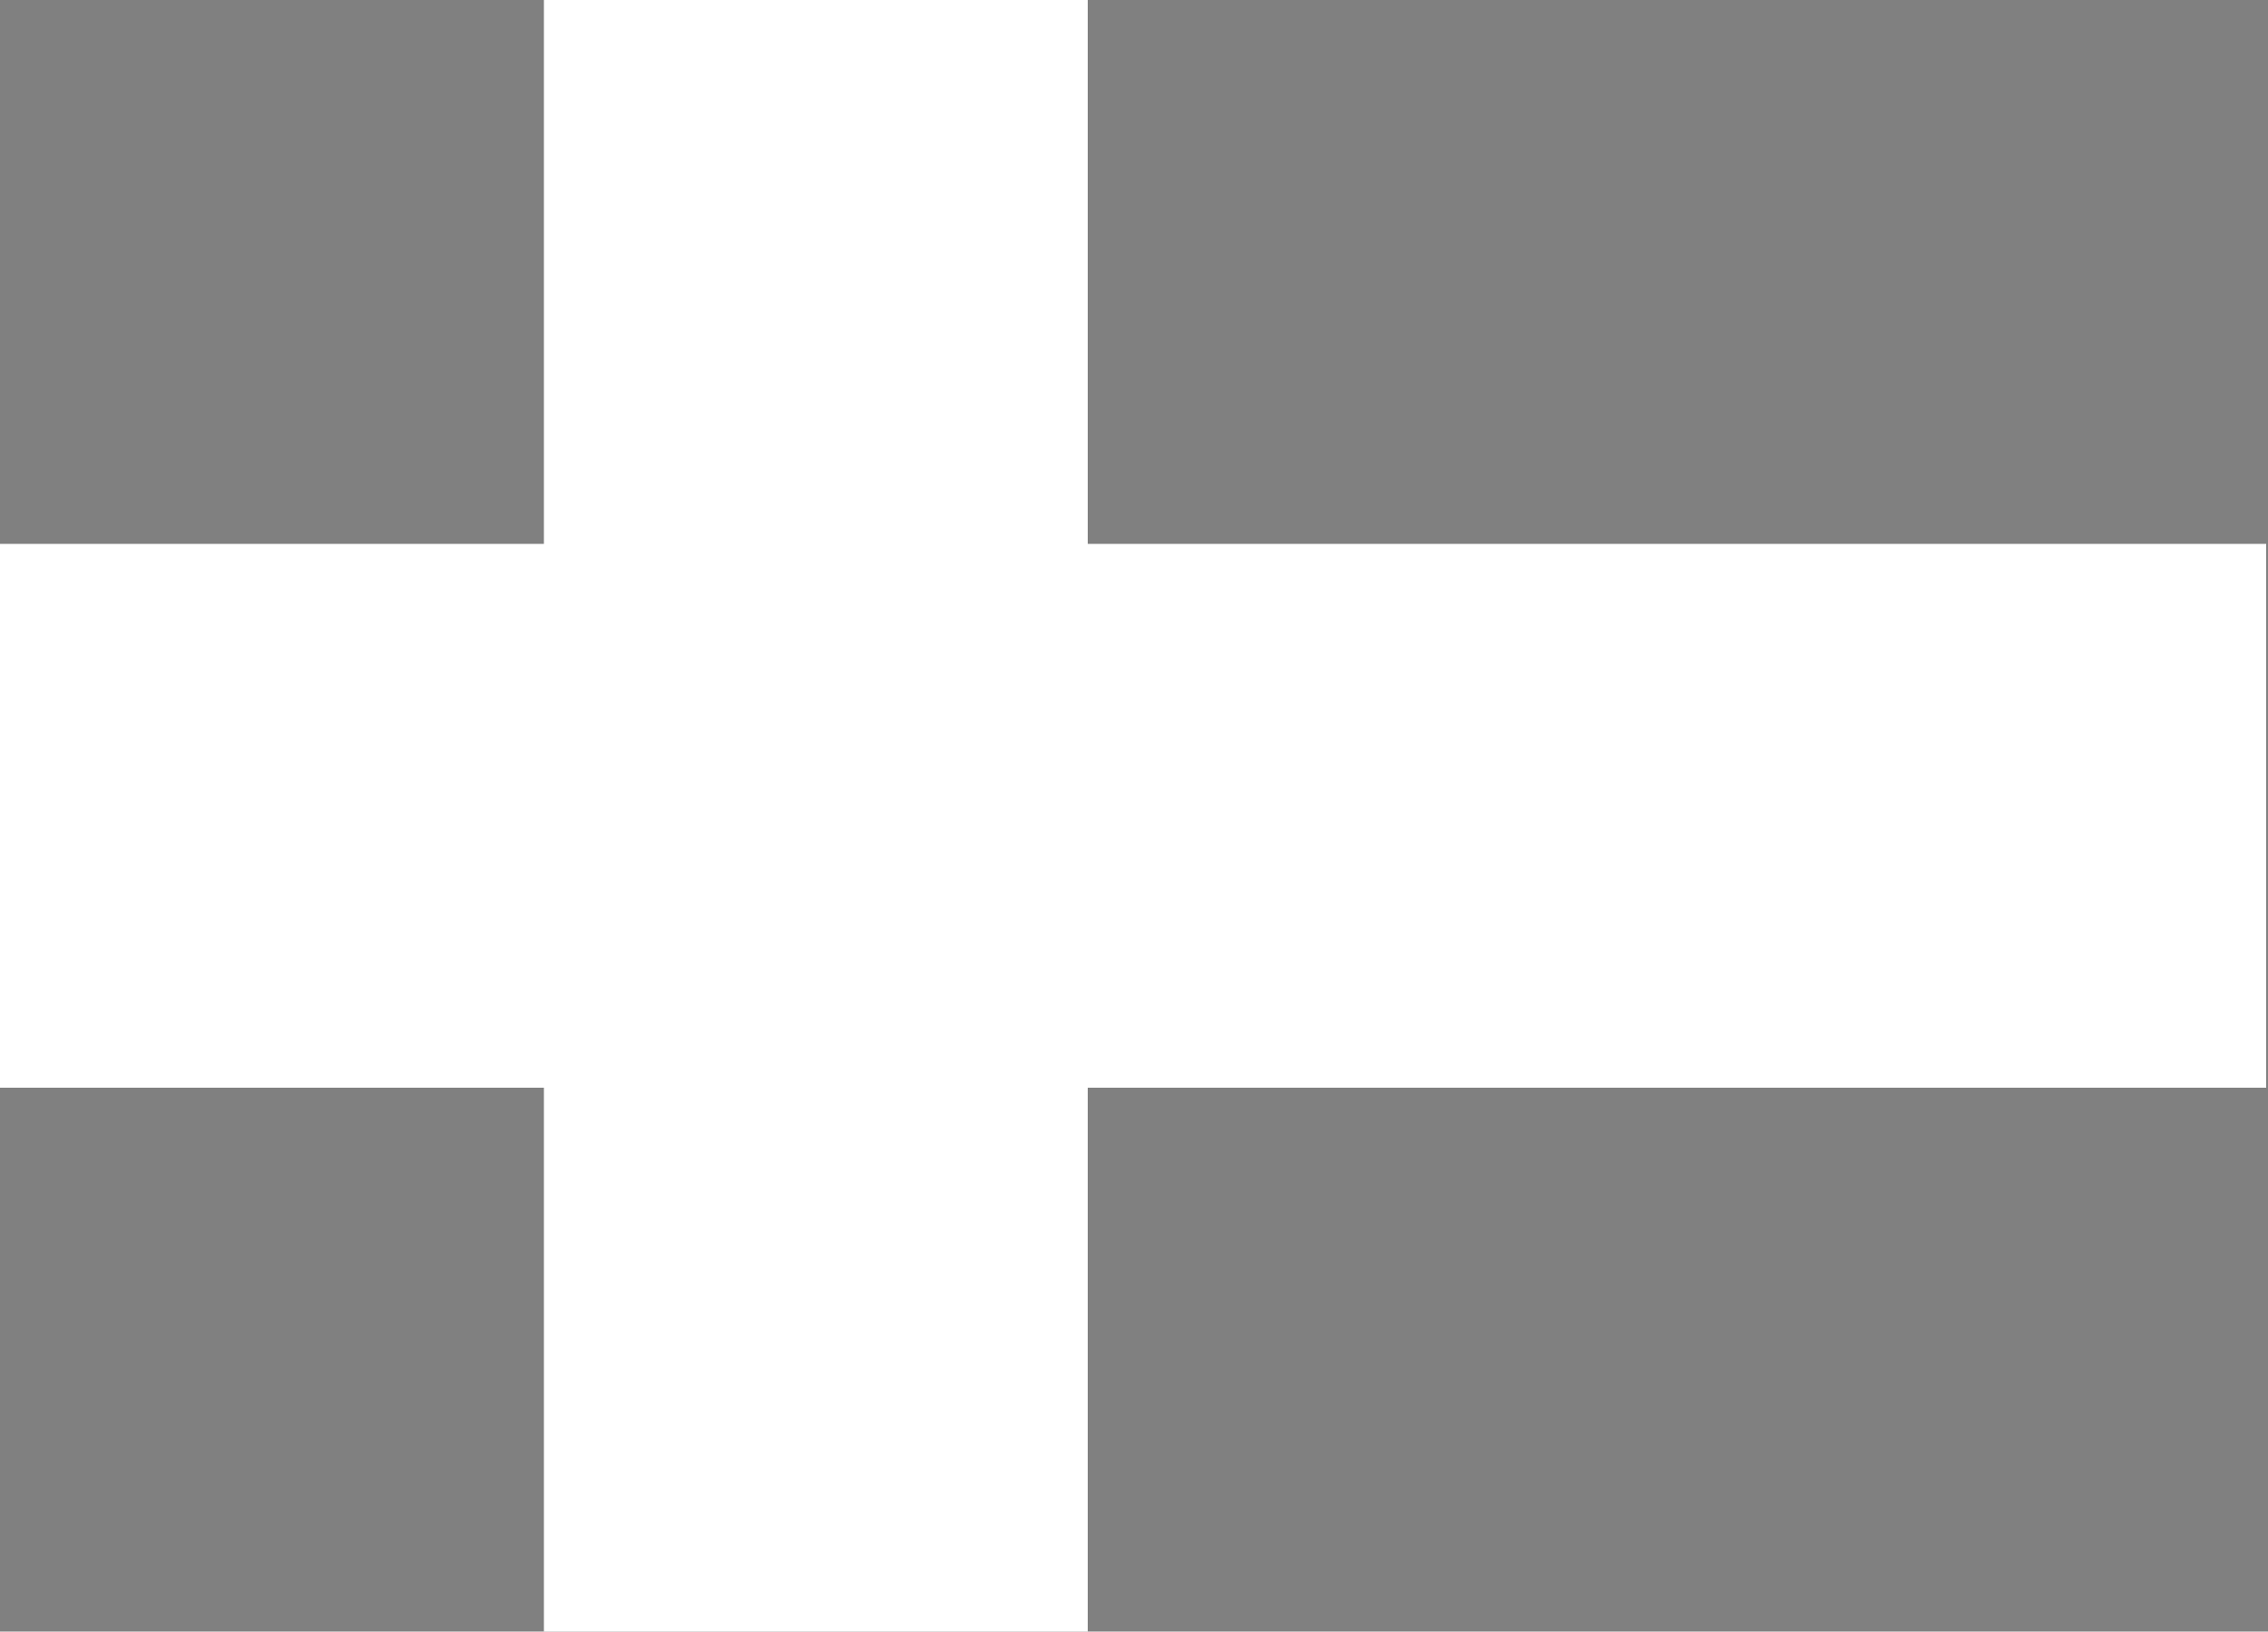 <svg xmlns="http://www.w3.org/2000/svg" viewBox="0 0 278 200"><rect x="0" y="0" width="278" height="200" fill="#808080" stroke="none"/><path d="M0 100H277.778M100 0V200" stroke="white" stroke-width="66.66" />
</svg>